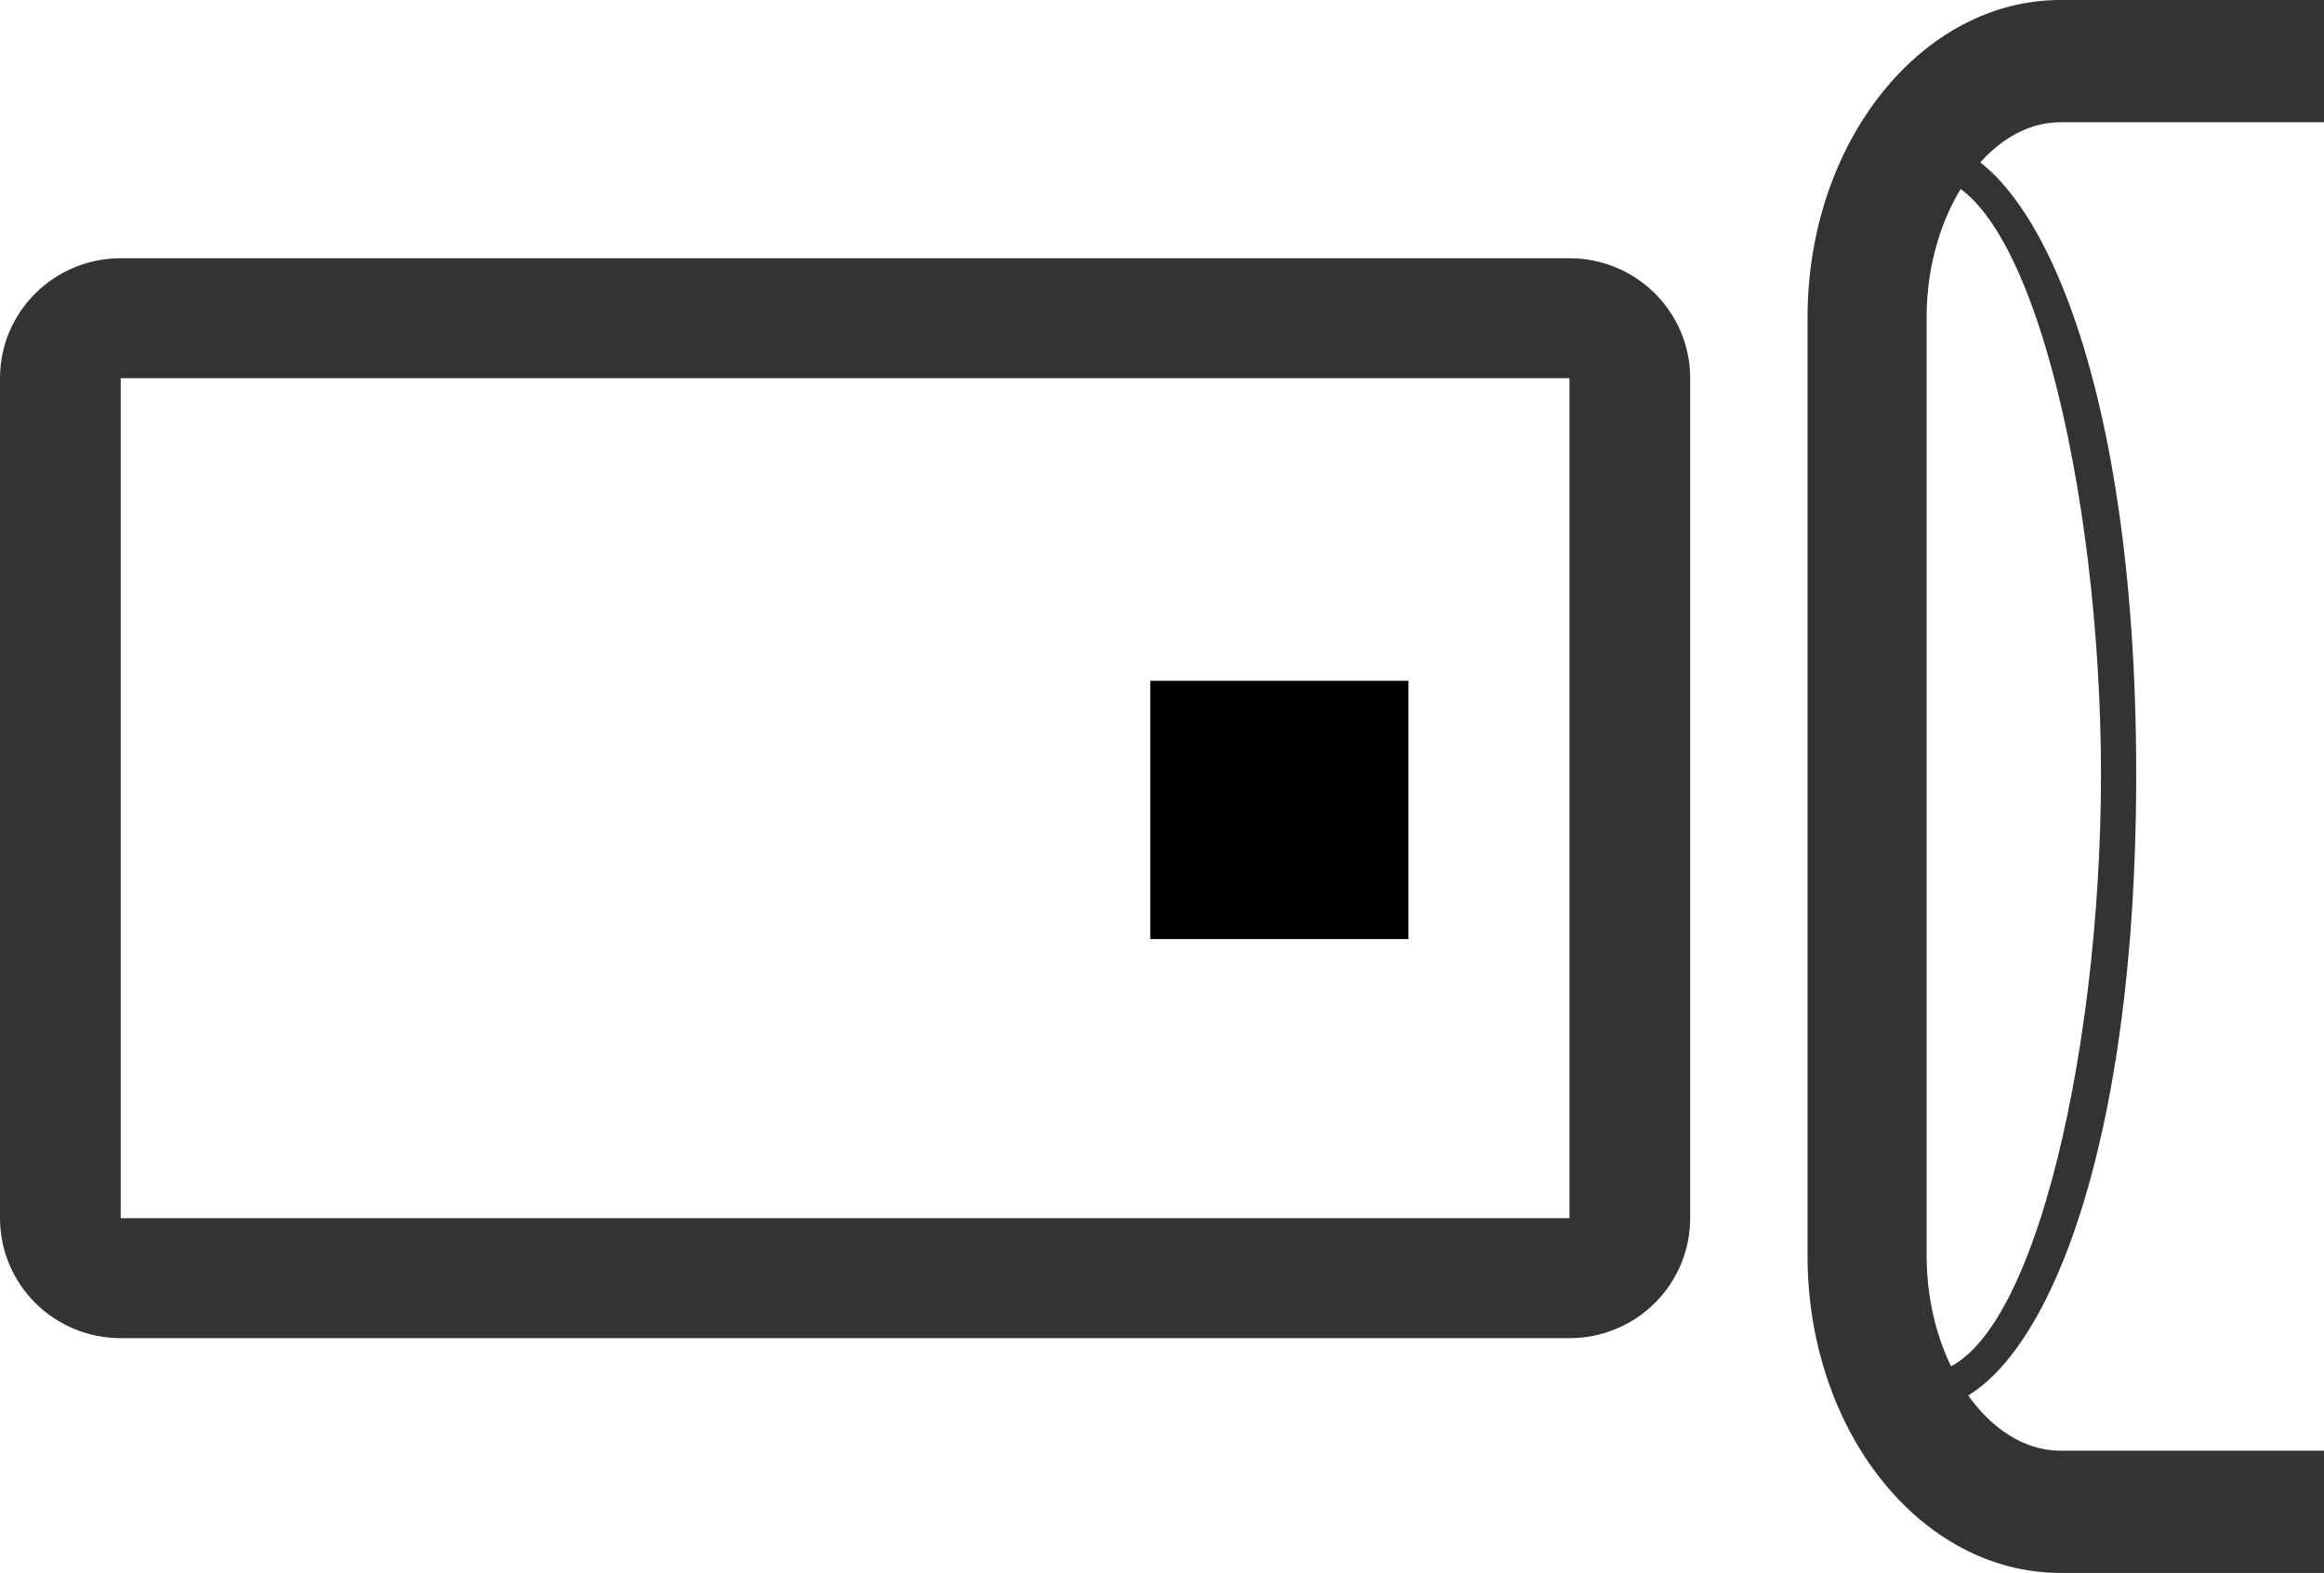 <?xml version="1.0" encoding="UTF-8"?>
<svg width="99px" height="67px" viewBox="0 0 99 67" version="1.1" xmlns="http://www.w3.org/2000/svg" xmlns:xlink="http://www.w3.org/1999/xlink">
    <!-- Generator: Sketch 47.1 (45422) - http://www.bohemiancoding.com/sketch -->
    <title>Group 4@1x</title>
    <desc>Created with Sketch.</desc>
    <defs></defs>
    <g id="Page-1" stroke="none" stroke-width="1" fill="none" fill-rule="evenodd">
        <g id="Desktop" transform="translate(-222, -197)" fill-rule="nonzero">
            <g id="ID-kaart" transform="translate(202, 177)">
                <g id="Group-4" transform="translate(20, 20)">
                    <path d="M0,16.11 L0,51.89 C0,53.245 0.542,54.545 1.506,55.503 C2.47,56.462 3.778,57 5.142,57 L66.858,57 C68.222,57 69.53,56.462 70.494,55.503 C71.458,54.545 72,53.245 72,51.89 L72,16.11 C72,13.288 69.698,11 66.858,11 L5.142,11 C2.302,11 0,13.288 0,16.11 Z M51.431,51.89 L5.142,51.89 L5.142,16.11 L66.858,16.11 L66.858,51.89 L51.431,51.89 Z" id="Shape" fill="#333333"></path>
                    <rect id="Rectangle-path" fill="#000000" x="49" y="29" width="11" height="11"></rect>
                    <path d="M99,67 L87.77,67 C81.817,67 77,60.945 77,53.49 L77,13.52 C77,6.065 81.846,0 87.77,0 L99,0 L99,5.206 L87.77,5.206 C84.686,5.206 82.072,9.013 82.072,13.52 L82.072,53.49 C82.072,57.987 84.686,61.794 87.77,61.794 L99,61.794 L99,67 Z" id="Shape" fill="#333333"></path>
                    <path d="M82,60 L82,58.49 C86.419,58.49 89.5,45.053 89.5,32.995 C89.5,20.937 86.419,7.5 82,7.5 L82,6 C86.359,6 91,15.461 91,32.995 C91,50.529 86.359,60 82,60 Z" id="Shape" fill="#333333"></path>
                </g>
            </g>
        </g>
    </g>
</svg>